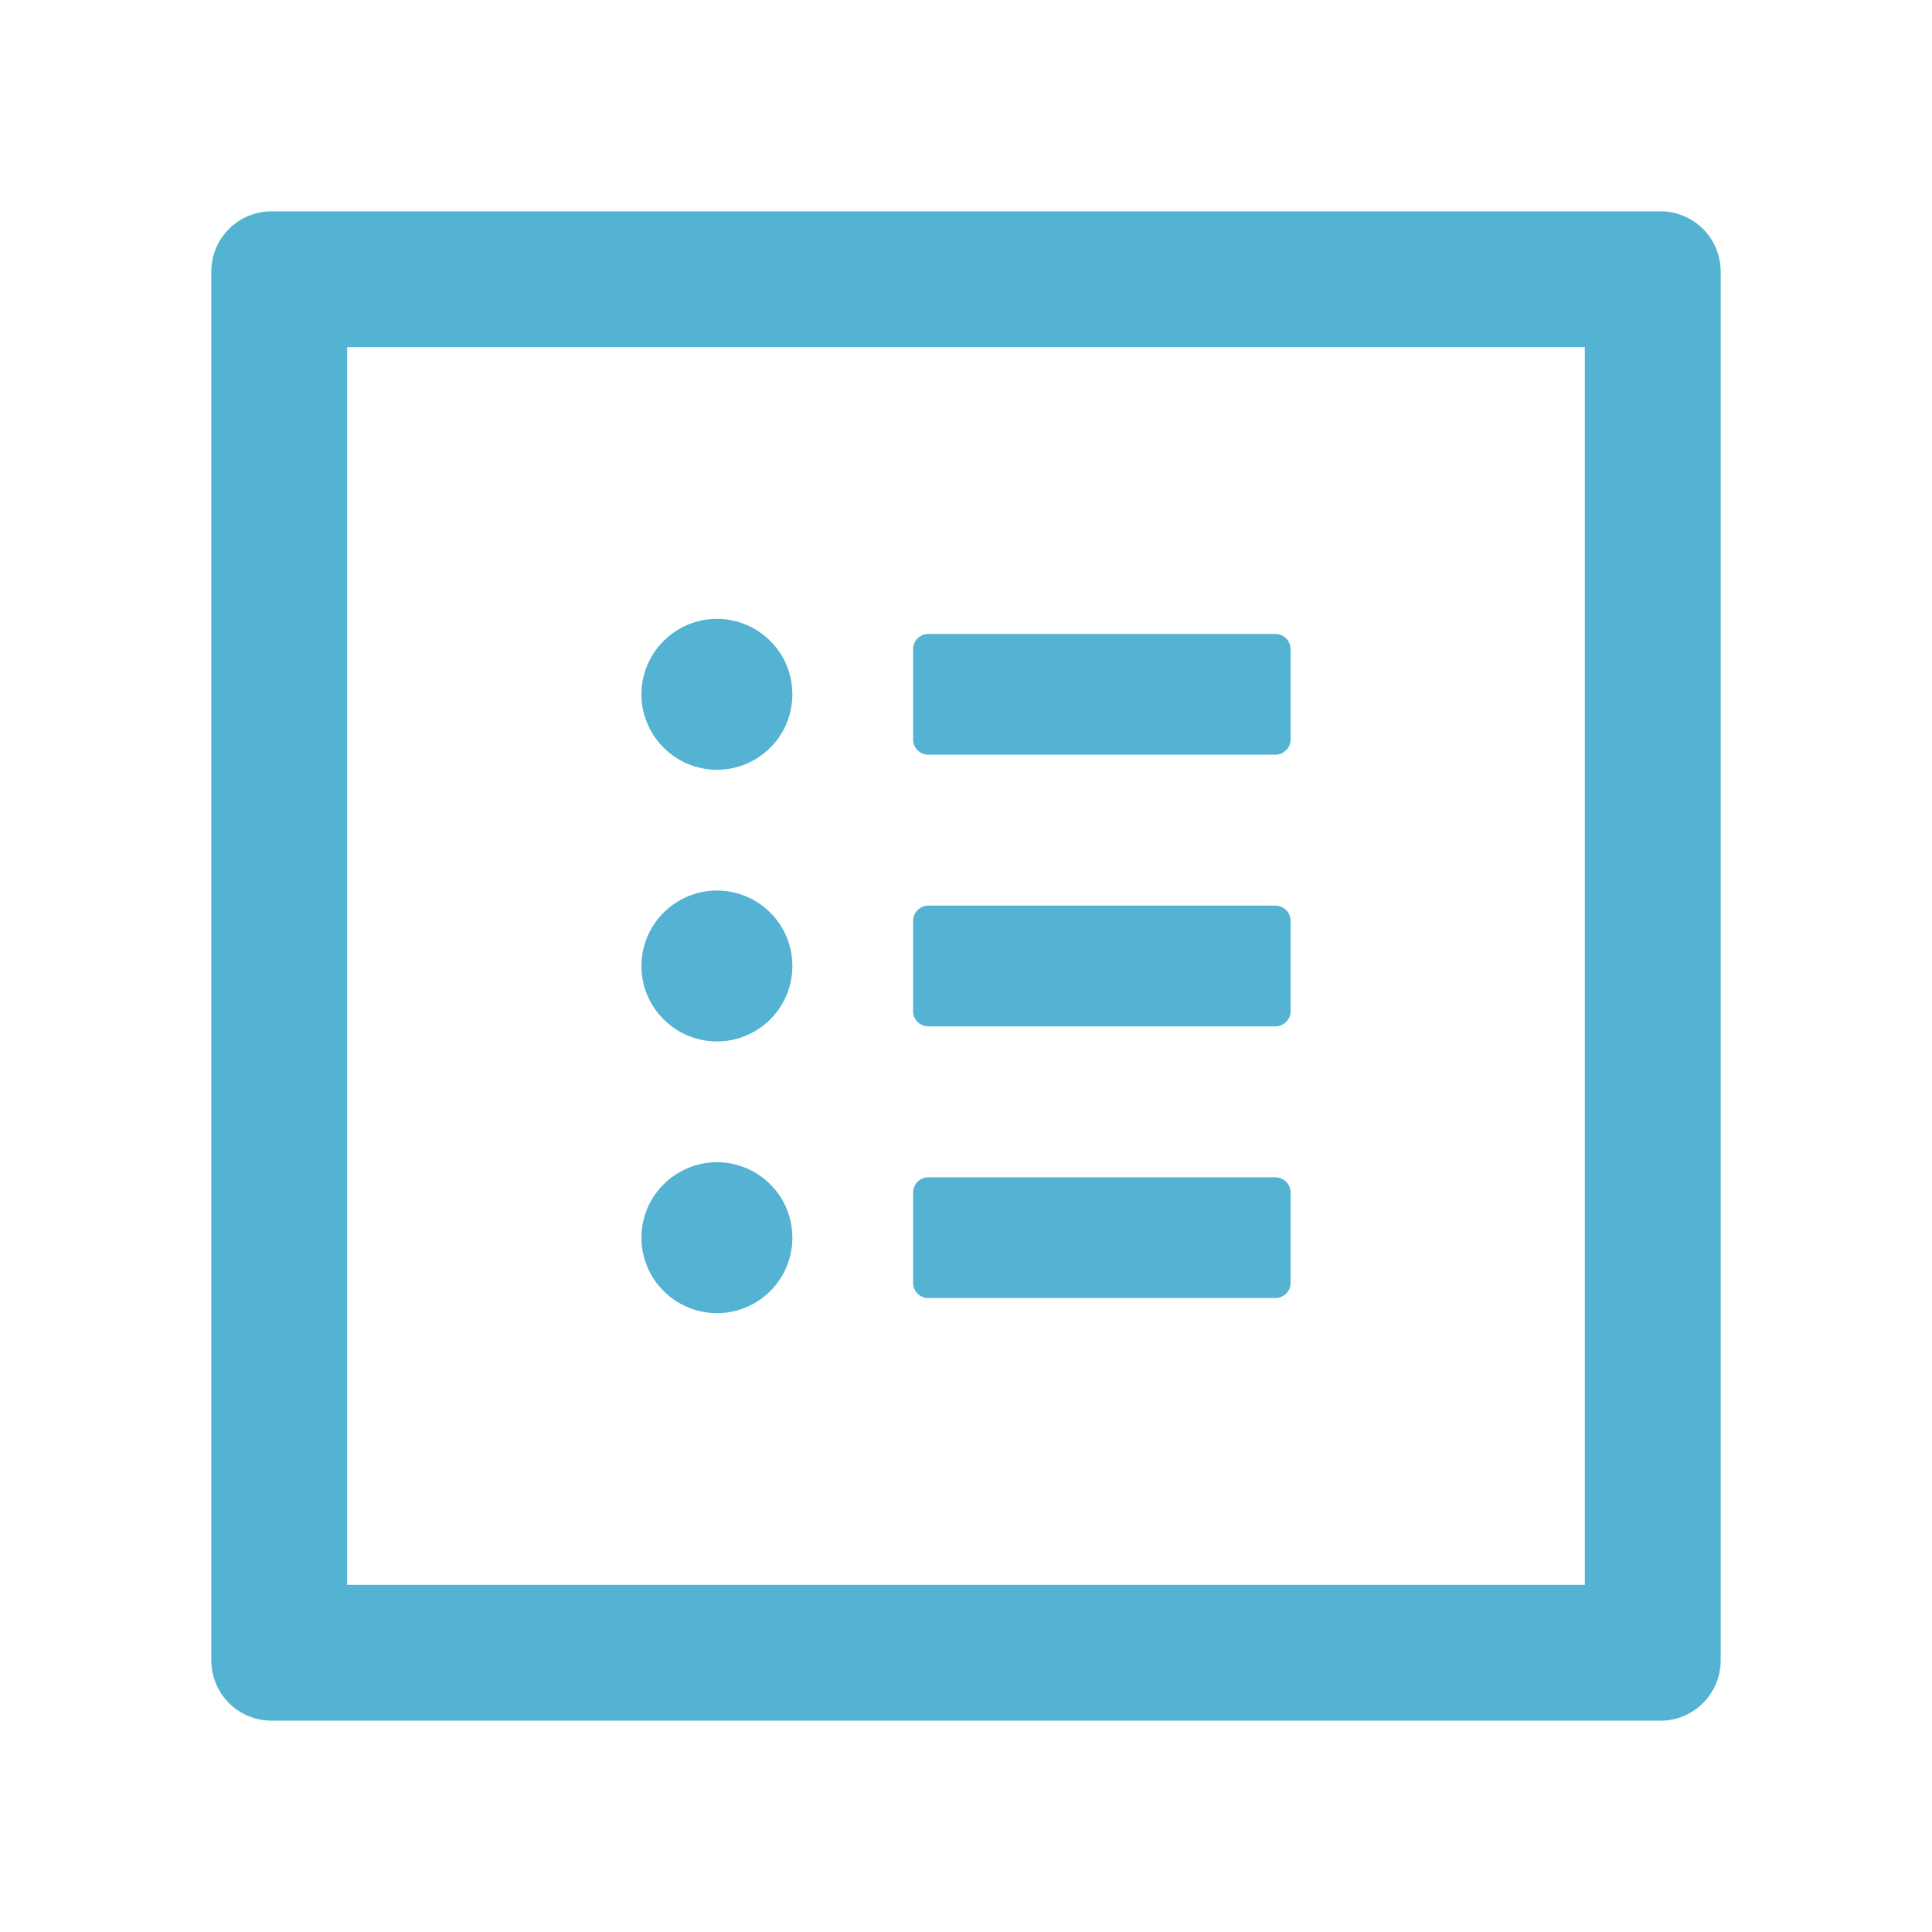 <svg width="16" height="16" viewBox="0 0 16 16" fill="none" xmlns="http://www.w3.org/2000/svg">
<path d="M13.75 1.75H2.25C1.973 1.75 1.75 1.973 1.75 2.25V13.75C1.75 14.027 1.973 14.25 2.25 14.25H13.75C14.027 14.25 14.25 14.027 14.25 13.75V2.25C14.25 1.973 14.027 1.75 13.75 1.75ZM13.125 13.125H2.875V2.875H13.125V13.125ZM7.688 6.25H10.562C10.631 6.25 10.688 6.194 10.688 6.125V5.375C10.688 5.306 10.631 5.25 10.562 5.25H7.688C7.619 5.25 7.562 5.306 7.562 5.375V6.125C7.562 6.194 7.619 6.25 7.688 6.25ZM7.688 8.5H10.562C10.631 8.5 10.688 8.444 10.688 8.375V7.625C10.688 7.556 10.631 7.5 10.562 7.5H7.688C7.619 7.5 7.562 7.556 7.562 7.625V8.375C7.562 8.444 7.619 8.5 7.688 8.5ZM7.688 10.75H10.562C10.631 10.75 10.688 10.694 10.688 10.625V9.875C10.688 9.806 10.631 9.75 10.562 9.75H7.688C7.619 9.75 7.562 9.806 7.562 9.875V10.625C7.562 10.694 7.619 10.75 7.688 10.75ZM5.312 5.75C5.312 5.916 5.378 6.075 5.496 6.192C5.613 6.309 5.772 6.375 5.938 6.375C6.103 6.375 6.262 6.309 6.379 6.192C6.497 6.075 6.562 5.916 6.562 5.75C6.562 5.584 6.497 5.425 6.379 5.308C6.262 5.191 6.103 5.125 5.938 5.125C5.772 5.125 5.613 5.191 5.496 5.308C5.378 5.425 5.312 5.584 5.312 5.75ZM5.312 8C5.312 8.166 5.378 8.325 5.496 8.442C5.613 8.559 5.772 8.625 5.938 8.625C6.103 8.625 6.262 8.559 6.379 8.442C6.497 8.325 6.562 8.166 6.562 8C6.562 7.834 6.497 7.675 6.379 7.558C6.262 7.441 6.103 7.375 5.938 7.375C5.772 7.375 5.613 7.441 5.496 7.558C5.378 7.675 5.312 7.834 5.312 8ZM5.312 10.25C5.312 10.416 5.378 10.575 5.496 10.692C5.613 10.809 5.772 10.875 5.938 10.875C6.103 10.875 6.262 10.809 6.379 10.692C6.497 10.575 6.562 10.416 6.562 10.25C6.562 10.084 6.497 9.925 6.379 9.808C6.262 9.691 6.103 9.625 5.938 9.625C5.772 9.625 5.613 9.691 5.496 9.808C5.378 9.925 5.312 10.084 5.312 10.25Z" fill="#54B2D3"/>
</svg>
